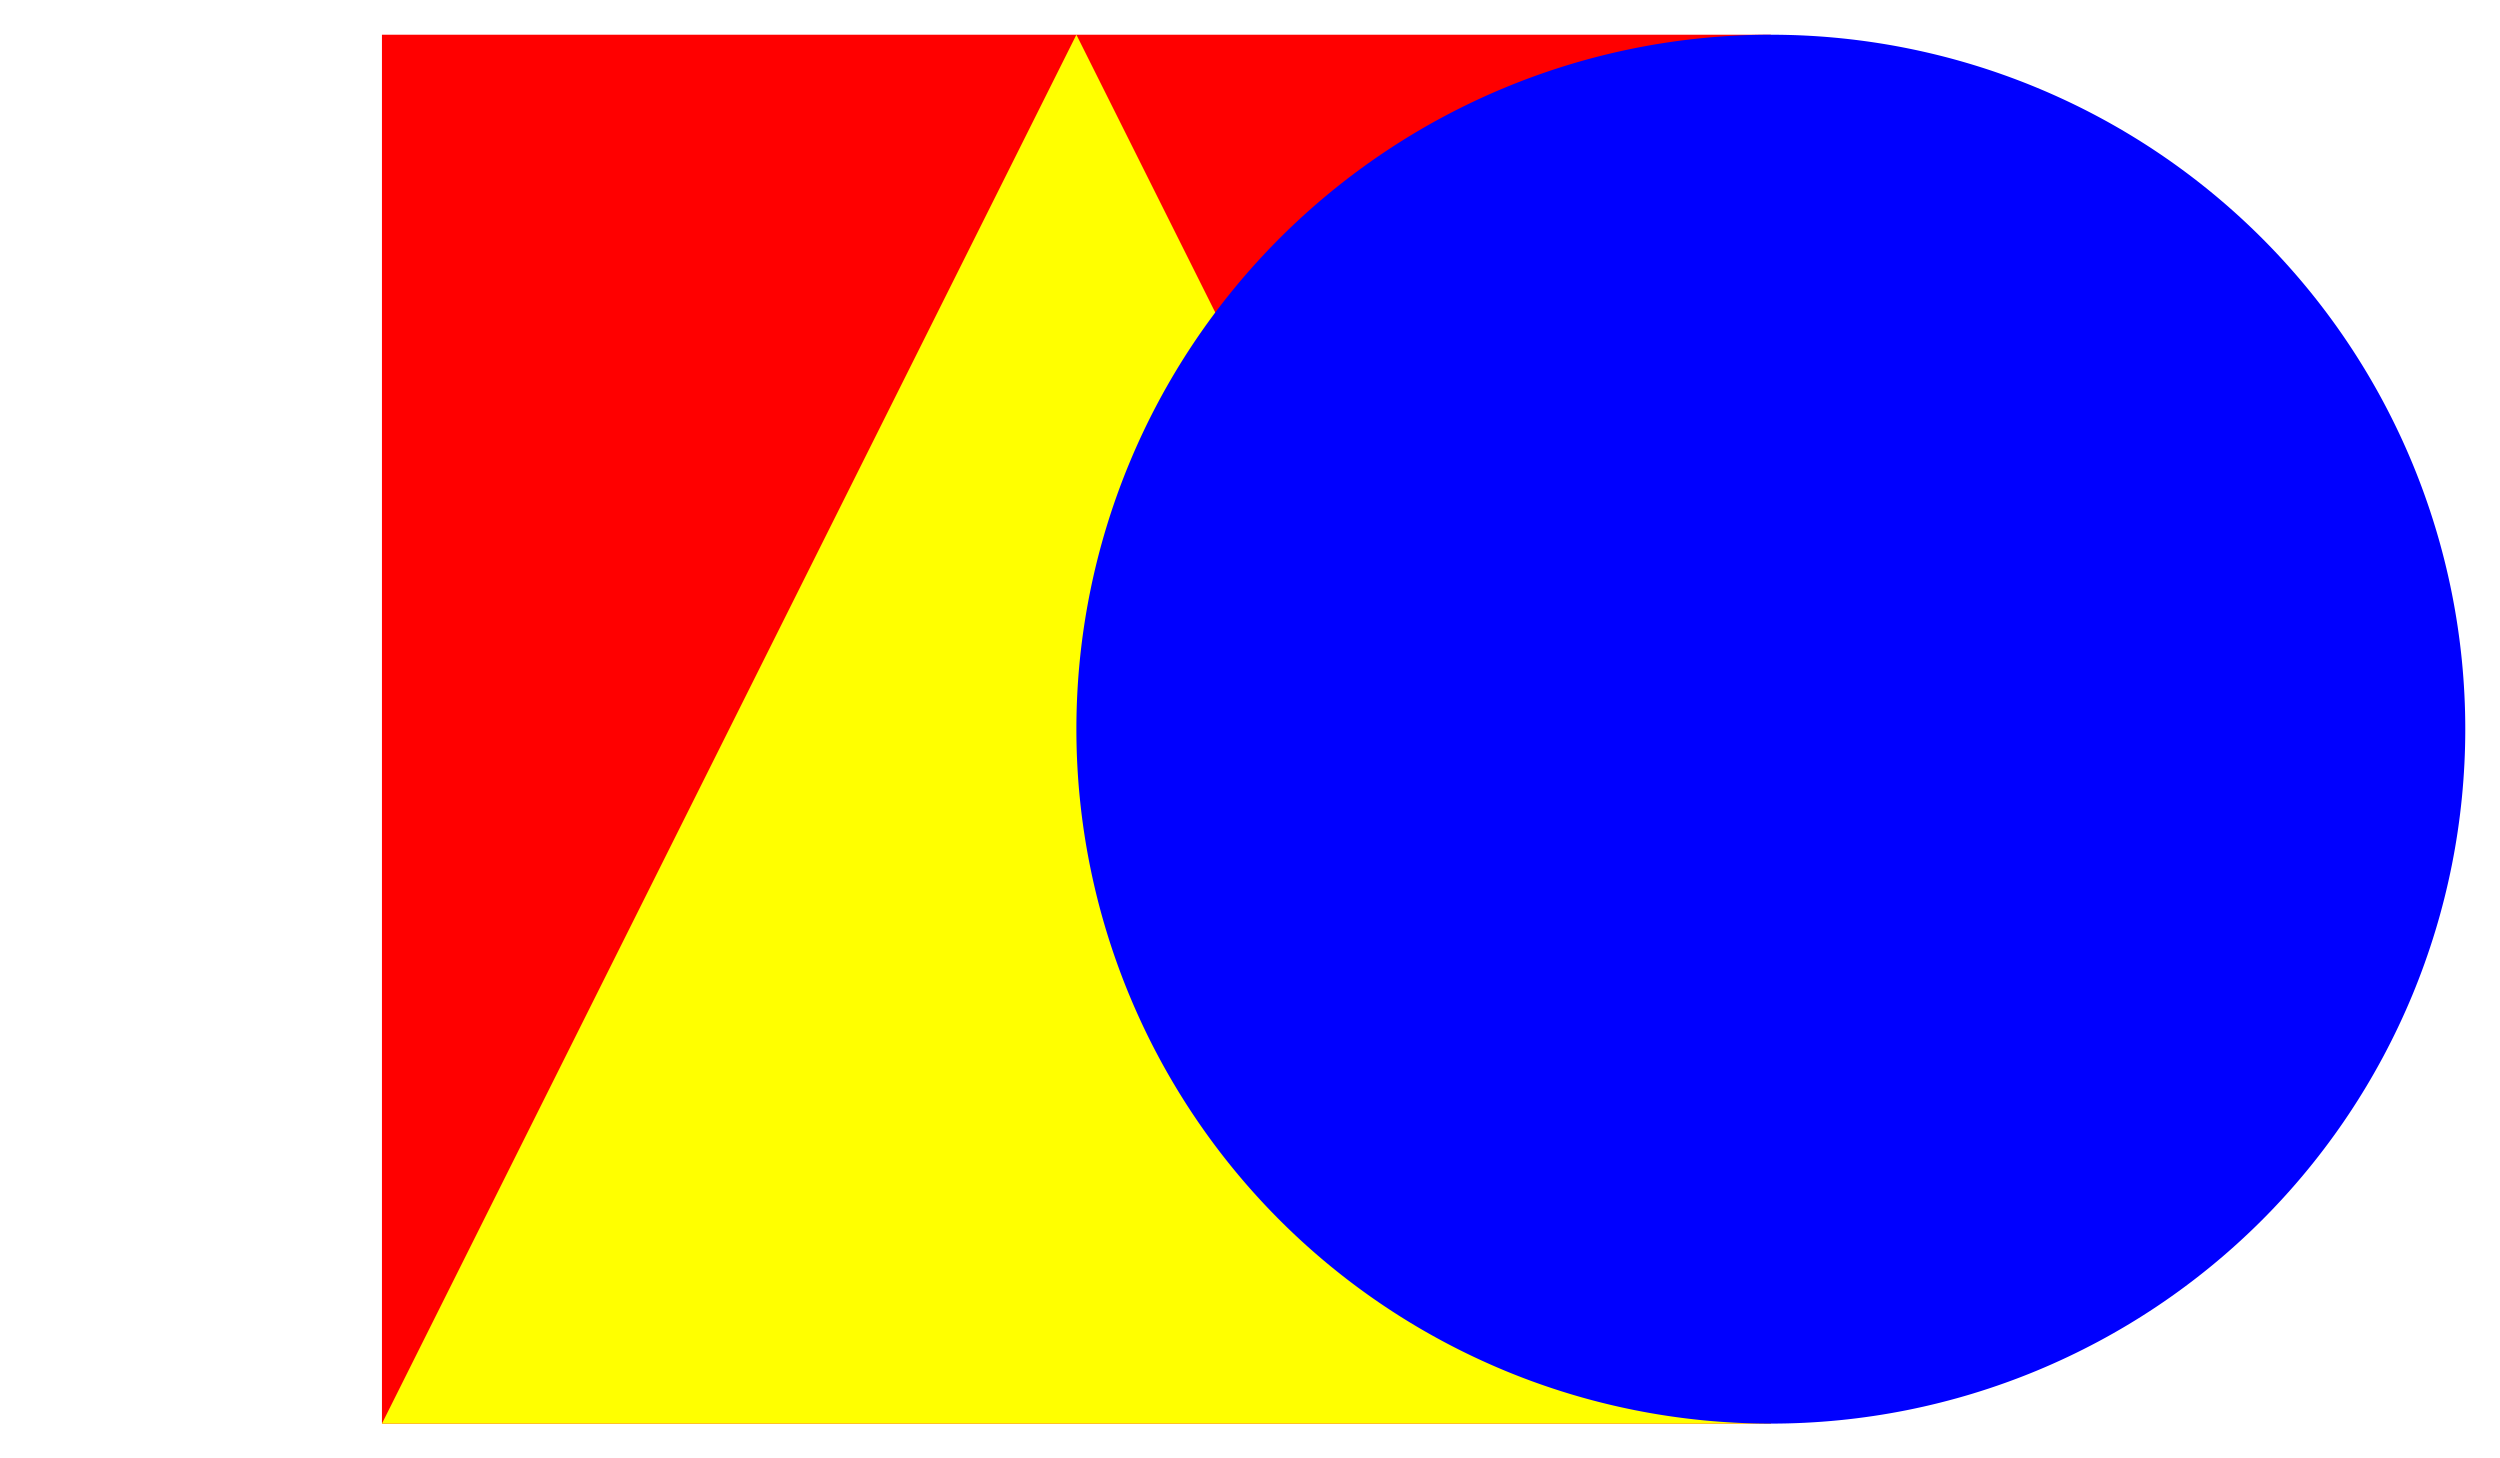 <svg xmlns="http://www.w3.org/2000/svg" xmlns:xlink="http://www.w3.org/1999/xlink" version="1.1" class="marks" width="360" height="210" viewBox="0 0 360 210"><rect width="360" height="210" fill="white"/><g fill="none" stroke-miterlimit="10" transform="translate(5,5)"><g class="mark-group role-frame root" role="graphics-object" aria-roledescription="group mark container"><g transform="translate(0,0)"><path class="background" aria-hidden="true" d="M0,0h300v200h-300Z"/><g><g class="mark-shape role-mark marks" role="graphics-object" aria-roledescription="shape mark container"><path aria-label="properties.color: red" role="graphics-symbol" aria-roledescription="geoshape" transform="translate(0,0)" d="M50,200L50,0L250,0L250,200Z" fill="red" style="mix-blend-mode: difference;"/><path aria-label="properties.color: yellow" role="graphics-symbol" aria-roledescription="geoshape" transform="translate(0,0)" d="M50,200L150,0L250,200Z" fill="yellow" style="mix-blend-mode: difference;"/><path aria-label="properties.color: blue" role="graphics-symbol" aria-roledescription="geoshape" transform="translate(0,0)" d="M250,100m0,100a100,100 0 1,1 0,-200a100,100 0 1,1 0,200z" fill="blue" style="mix-blend-mode: difference;"/></g></g><path class="foreground" aria-hidden="true" d="" display="none"/></g></g></g></svg>